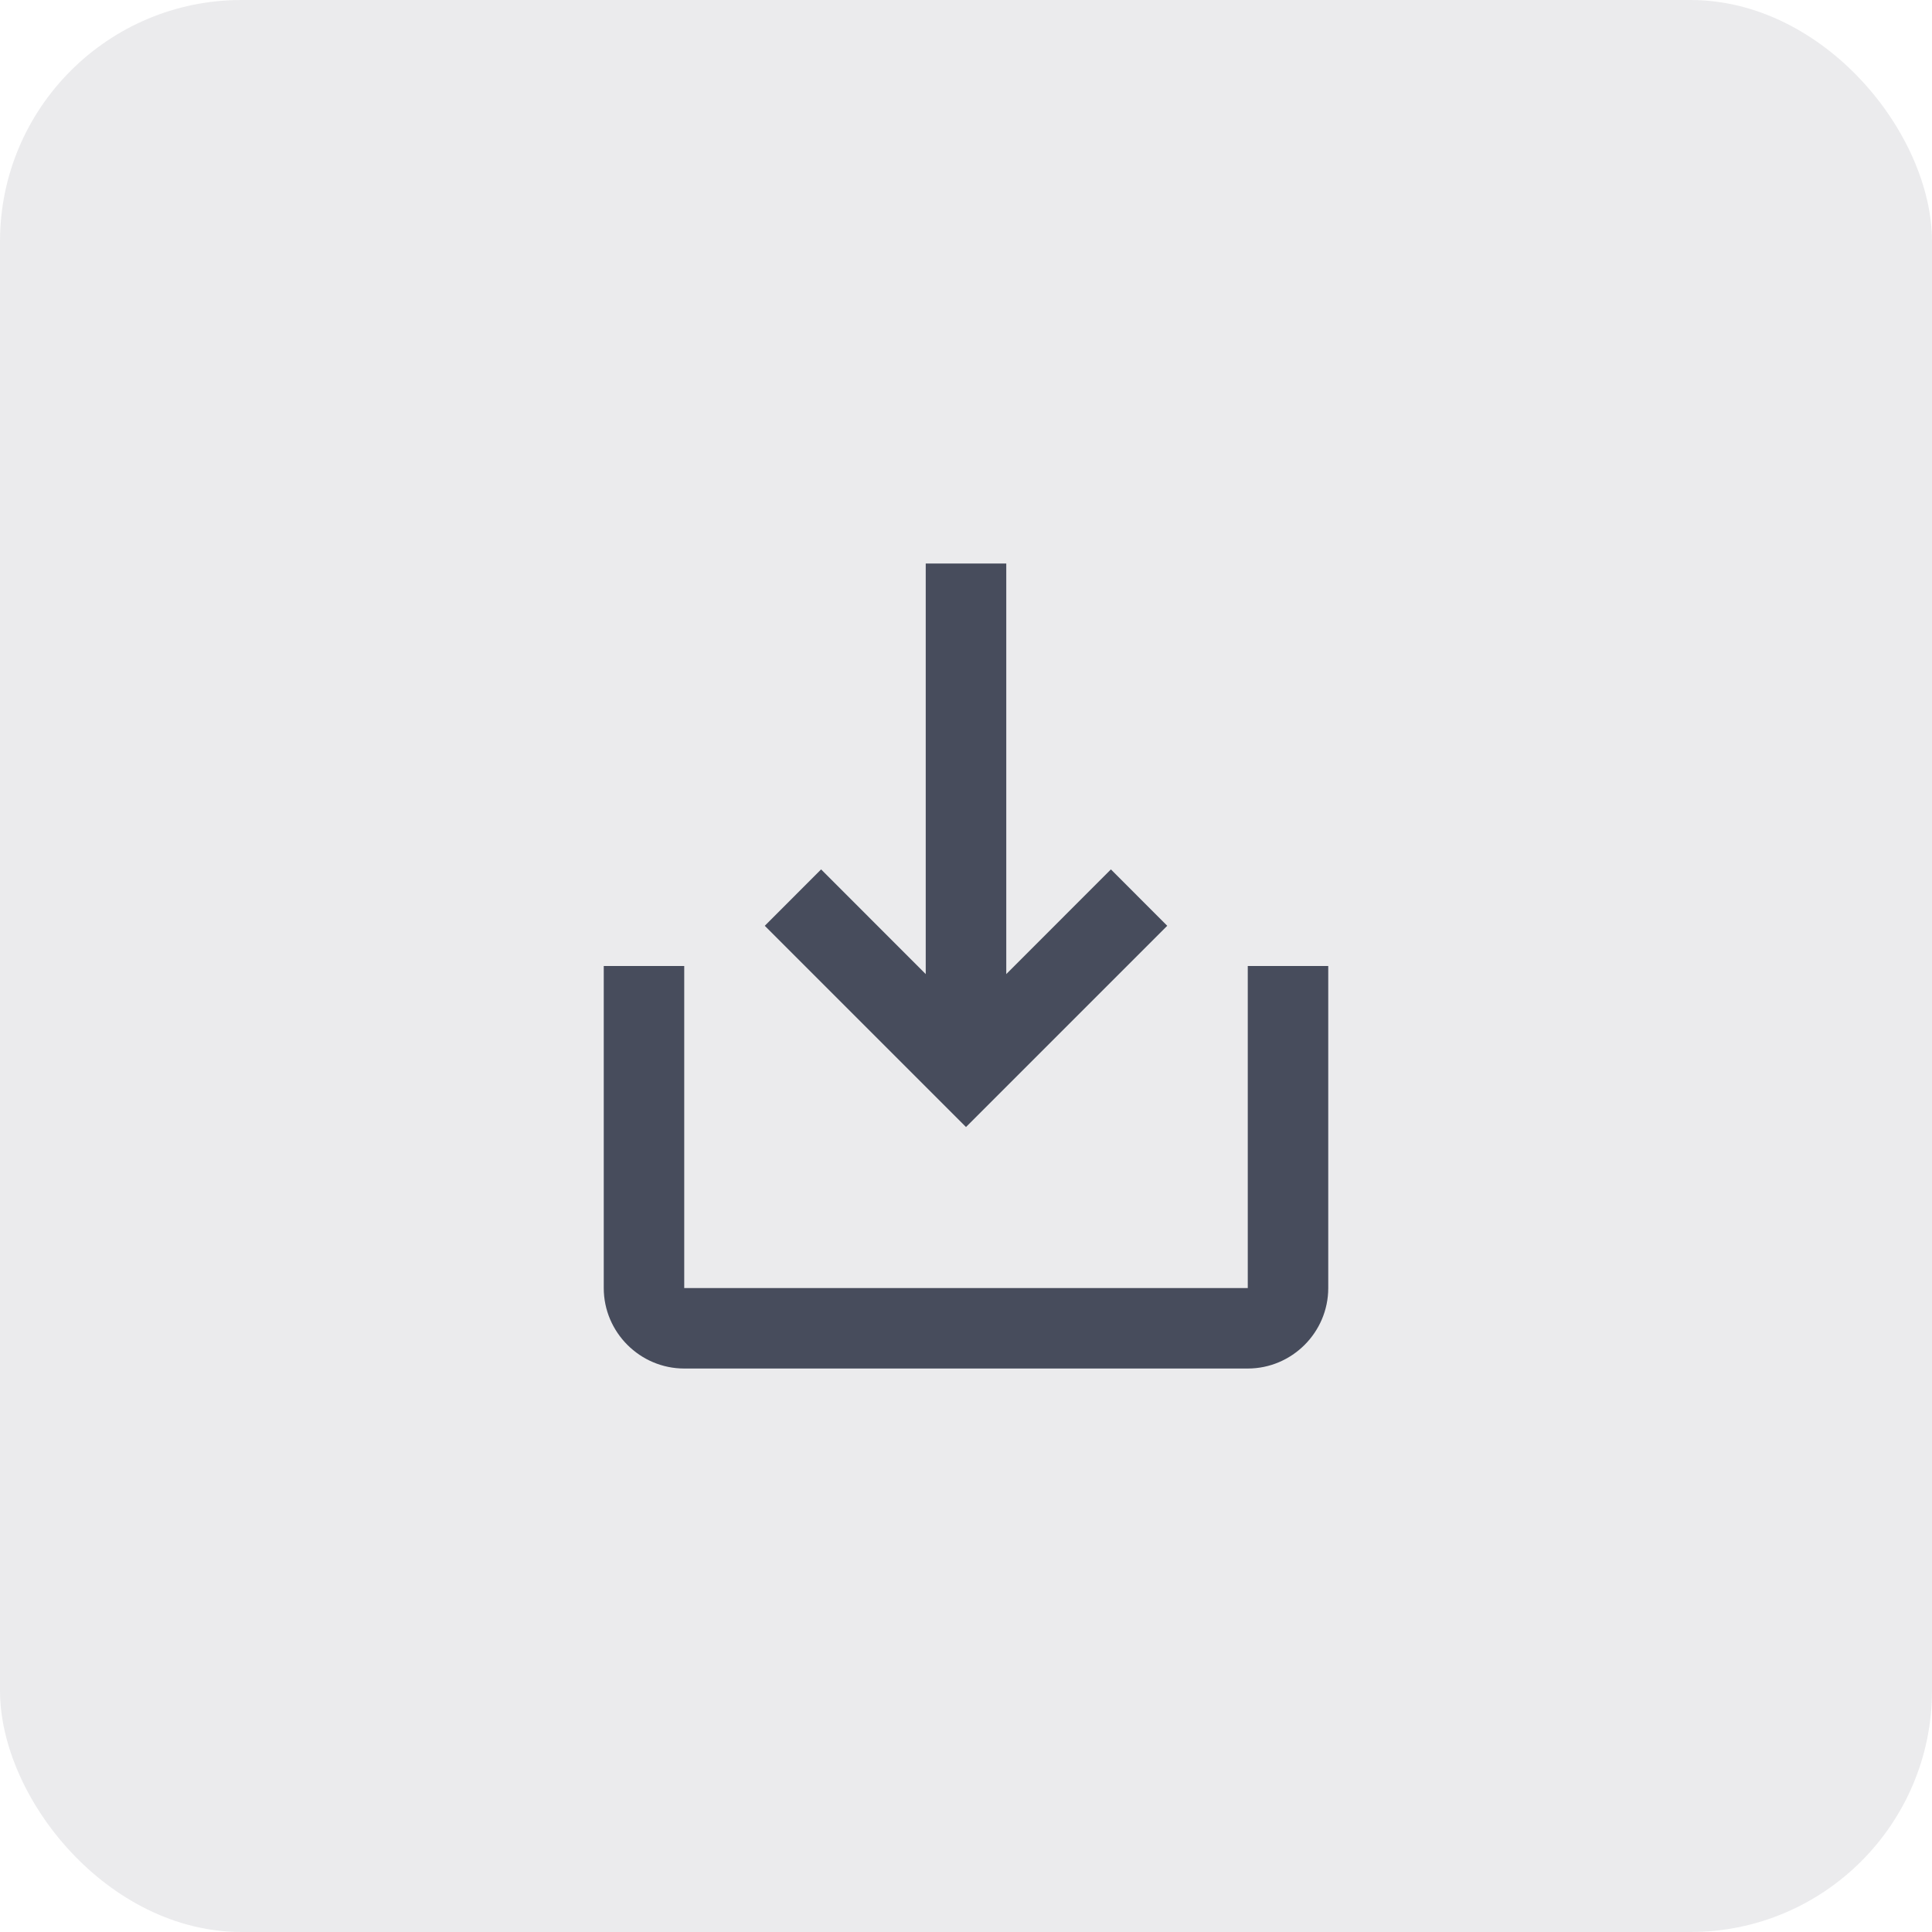 <svg width="32" height="32" viewBox="0 0 32 32" fill="none" xmlns="http://www.w3.org/2000/svg">
<rect width="32" height="32" rx="4" fill="#363B4D" fill-opacity="0.1"/>
<g clip-path="url(#clip0_1802_95568)">
<path d="M19.333 15.334L18.4 14.4L16.667 16.134L16.667 9.334L15.333 9.334L15.333 16.134L13.6 14.4L12.667 15.334L16 18.667L19.333 15.334ZM11.333 21.334L11.333 16L10 16L10 21.334C10 22.067 10.6 22.667 11.333 22.667L20.667 22.667C21.4 22.667 22 22.067 22 21.334L22 16L20.667 16L20.667 21.334L11.333 21.334Z" fill="#363B4D" fill-opacity="0.9"/>
</g>
<defs>
<clipPath id="clip0_1802_95568">
<rect width="16" height="16" fill="white" transform="translate(24 8) rotate(90)"/>
</clipPath>
</defs>
</svg>
